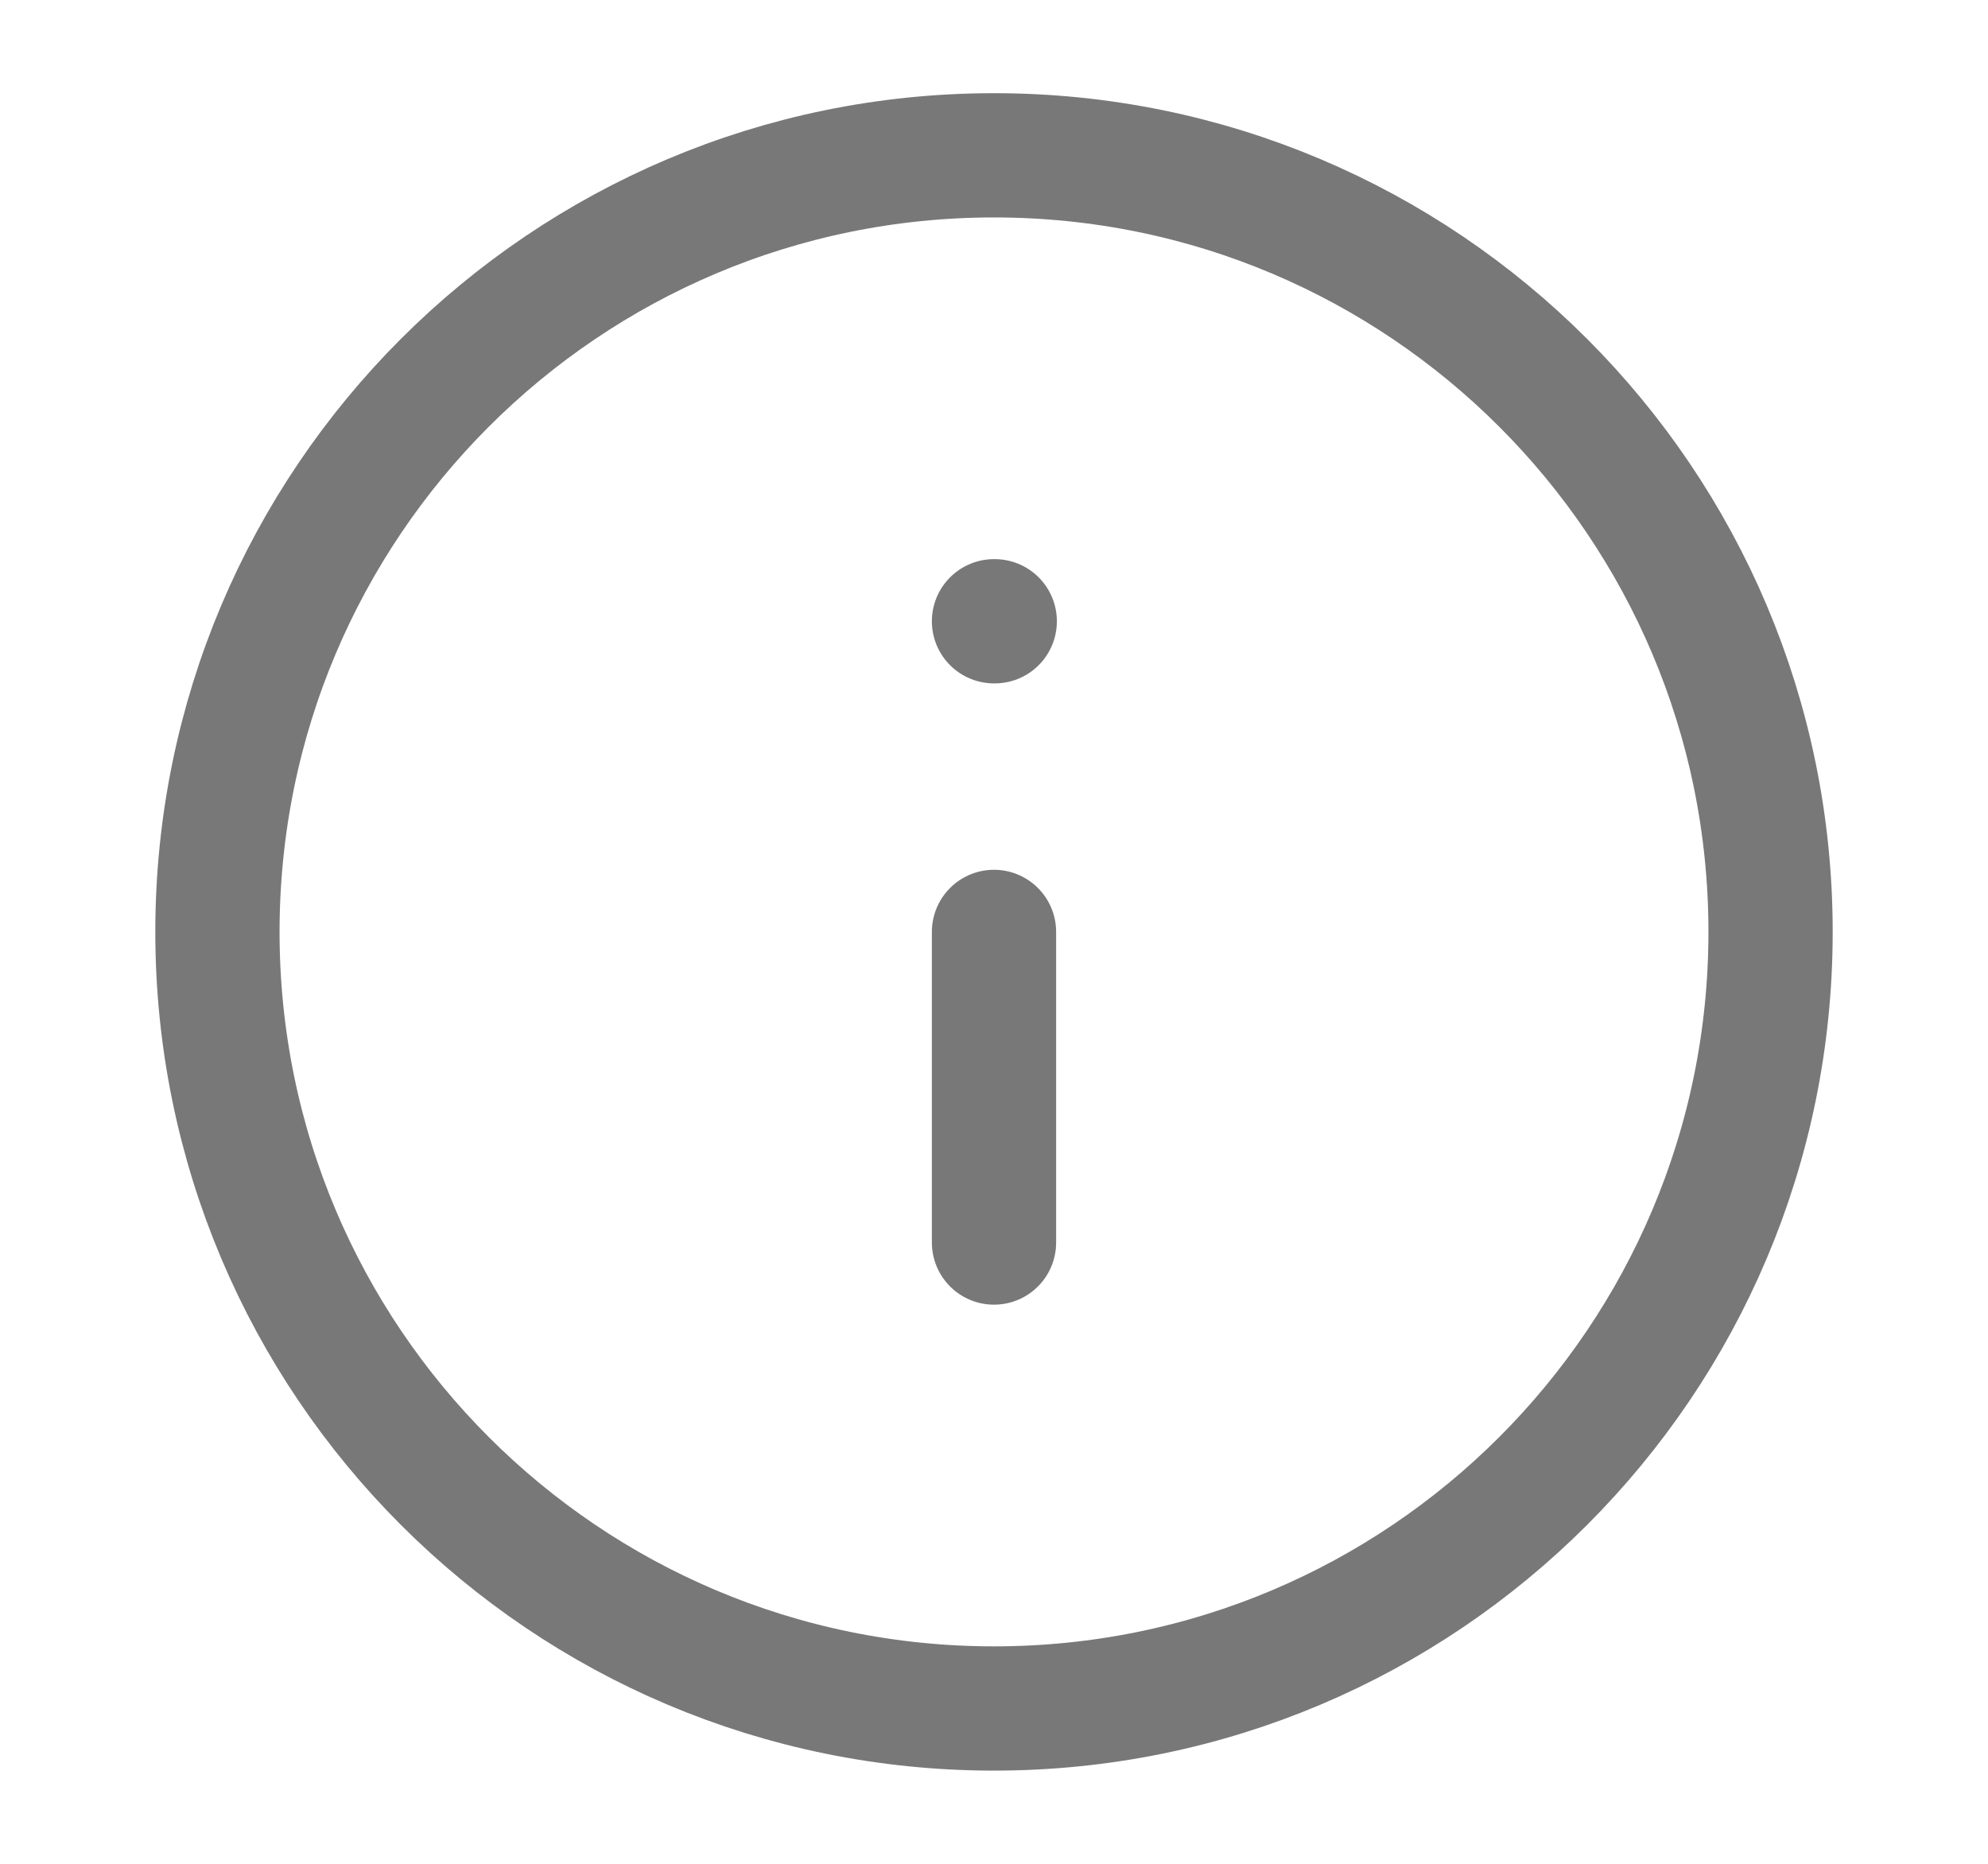 <svg width="16" height="15" viewBox="0 0 16 15" fill="none" xmlns="http://www.w3.org/2000/svg">
<path d="M8 13.75C11.452 13.75 14.25 10.952 14.25 7.5C14.25 4.048 11.452 1.25 8 1.25C4.548 1.25 1.75 4.048 1.75 7.5C1.75 10.952 4.548 13.75 8 13.75Z" stroke="#787878" stroke-linecap="round" stroke-linejoin="round"/>
<path d="M8 10V7.5M8 5H8.006" stroke="#787878" stroke-linecap="round" stroke-linejoin="round"/>
</svg>
